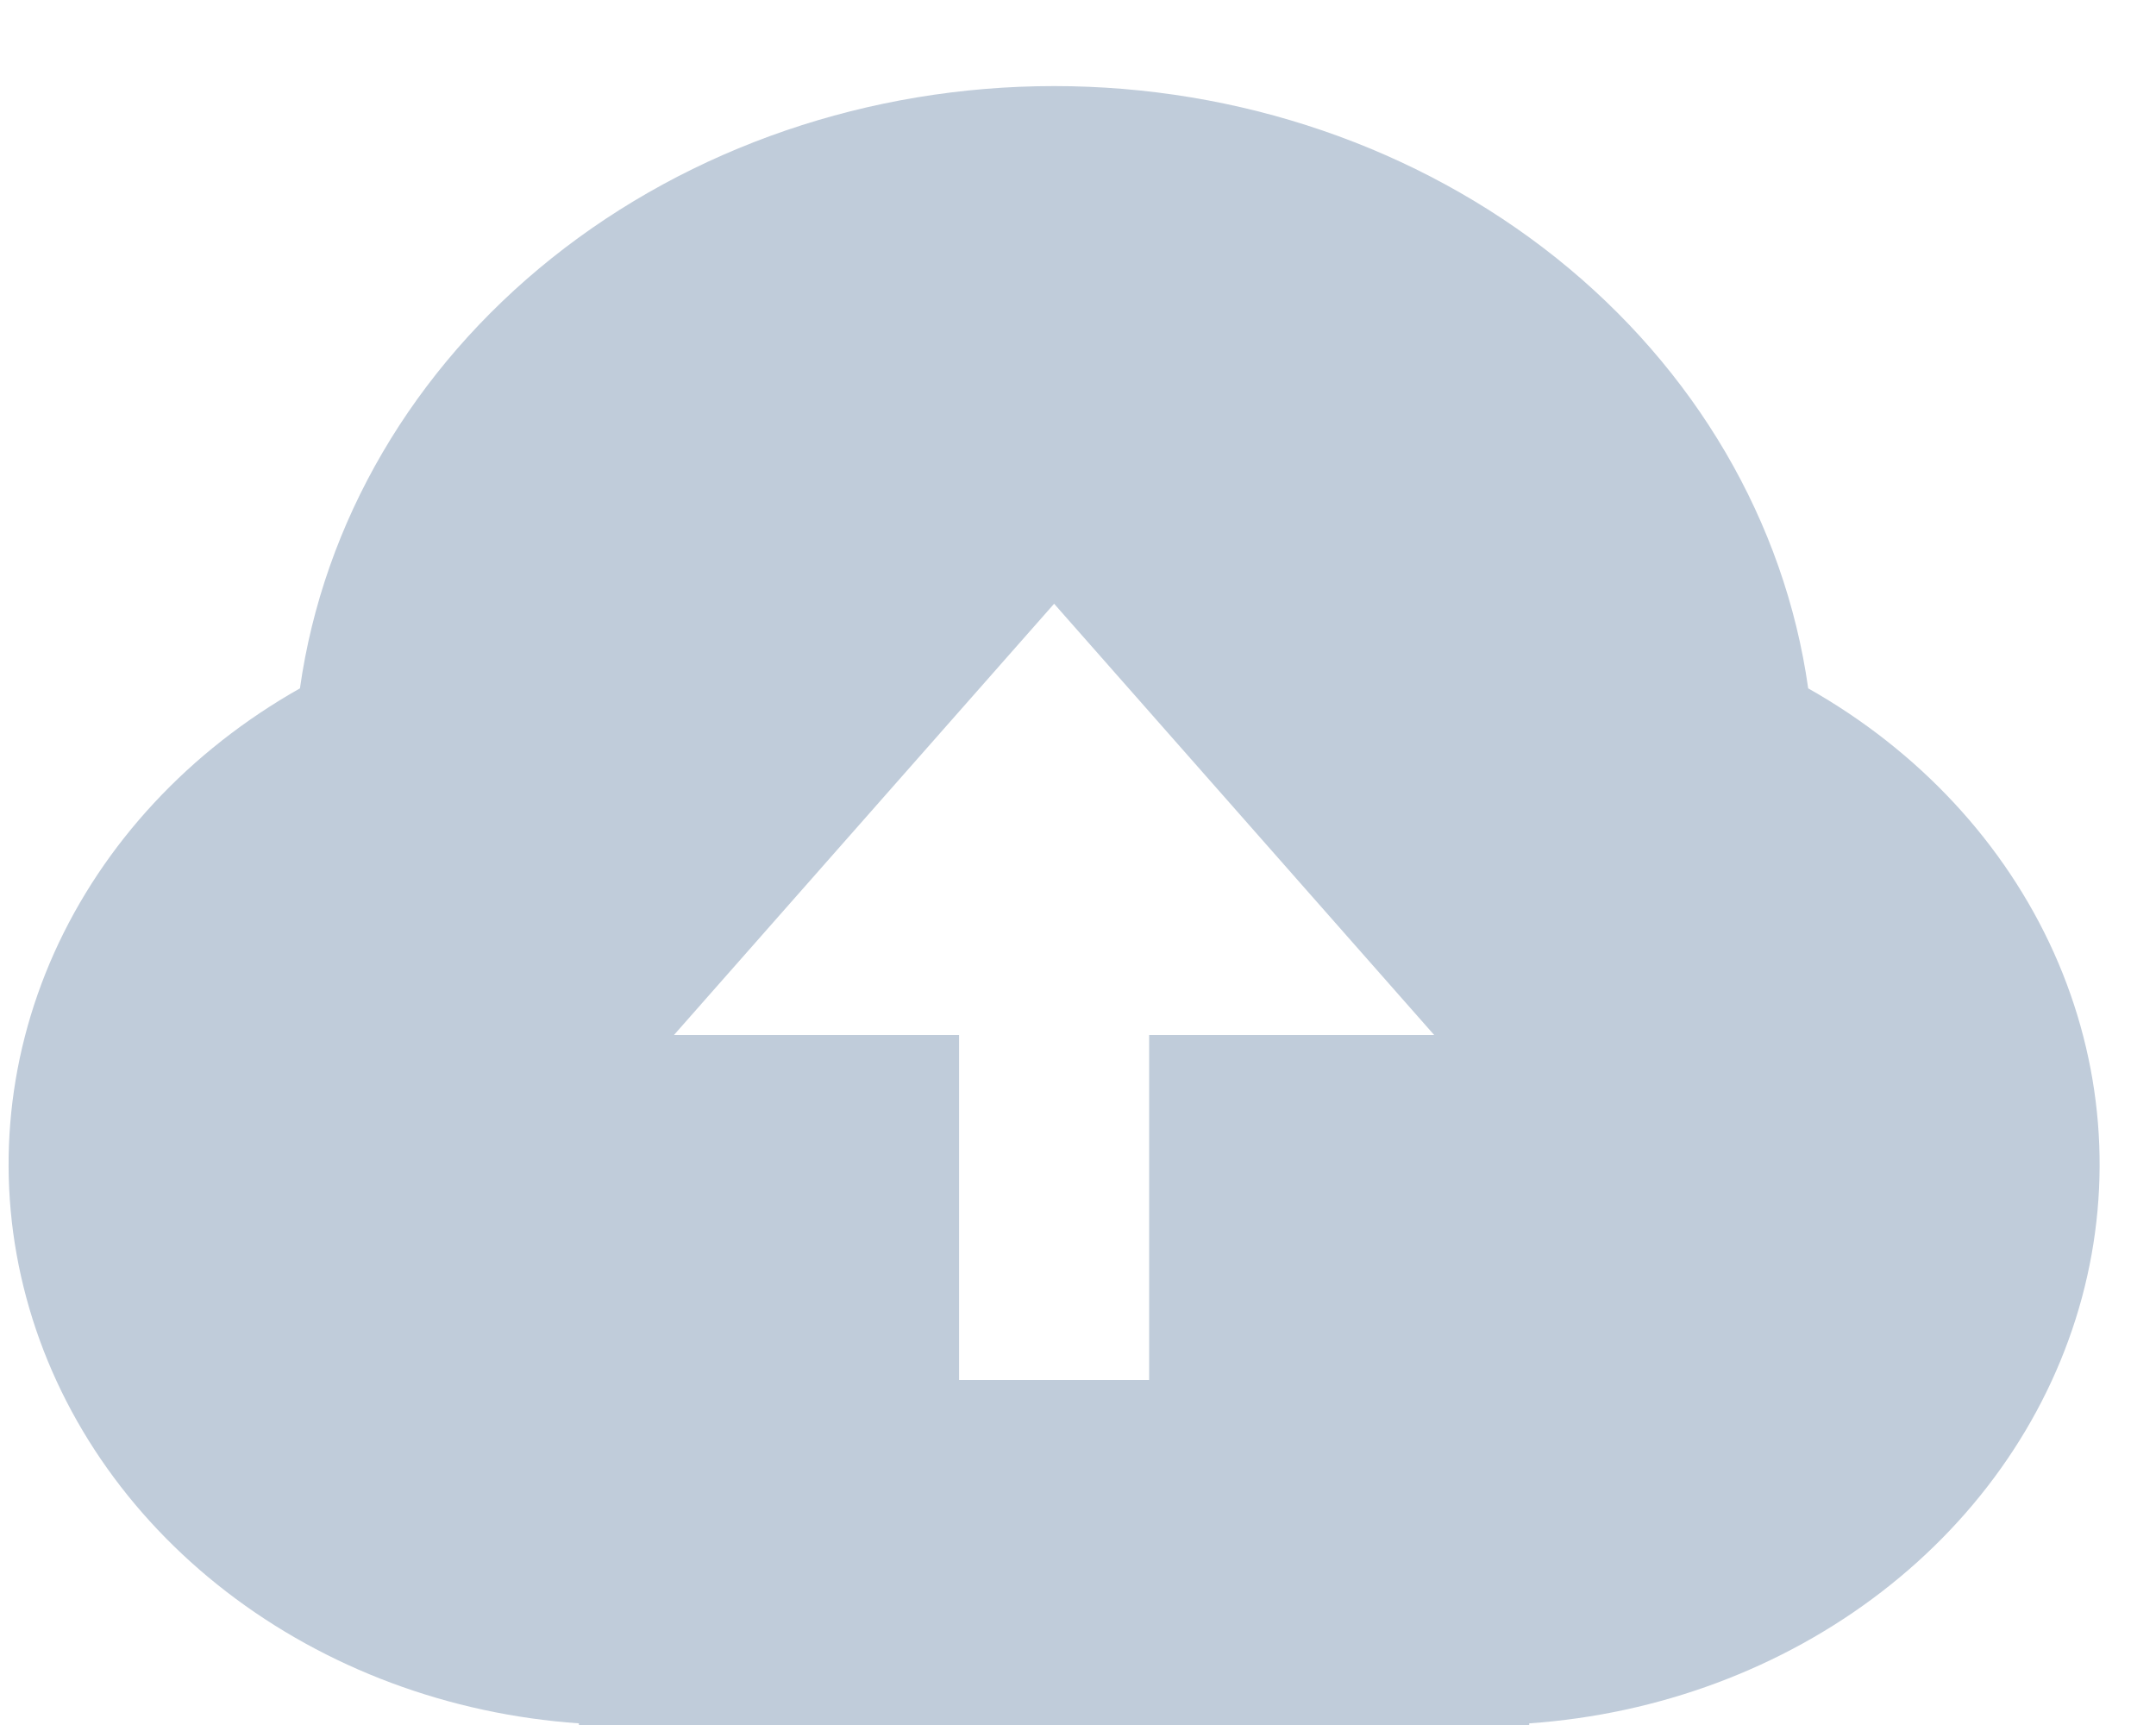 <svg width="25" height="20" viewBox="0 0 25 20" fill="none" xmlns="http://www.w3.org/2000/svg">
<path d="M6.713 19.981C5.208 19.876 3.778 19.343 2.627 18.456C1.476 17.57 0.663 16.376 0.305 15.045C-0.054 13.714 0.06 12.315 0.629 11.046C1.199 9.778 2.196 8.705 3.478 7.981C3.751 6.051 4.789 4.278 6.399 2.992C8.008 1.707 10.079 0.998 12.223 0.998C14.367 0.998 16.437 1.707 18.047 2.992C19.656 4.278 20.695 6.051 20.967 7.981C22.249 8.705 23.246 9.778 23.816 11.046C24.386 12.315 24.5 13.714 24.141 15.045C23.782 16.376 22.969 17.57 21.818 18.456C20.667 19.343 19.237 19.876 17.732 19.981V20H6.713V19.981ZM13.325 12H16.63L12.223 7L7.815 12H11.121V16H13.325V12Z" fill="#C0CCDA"/>
</svg>
